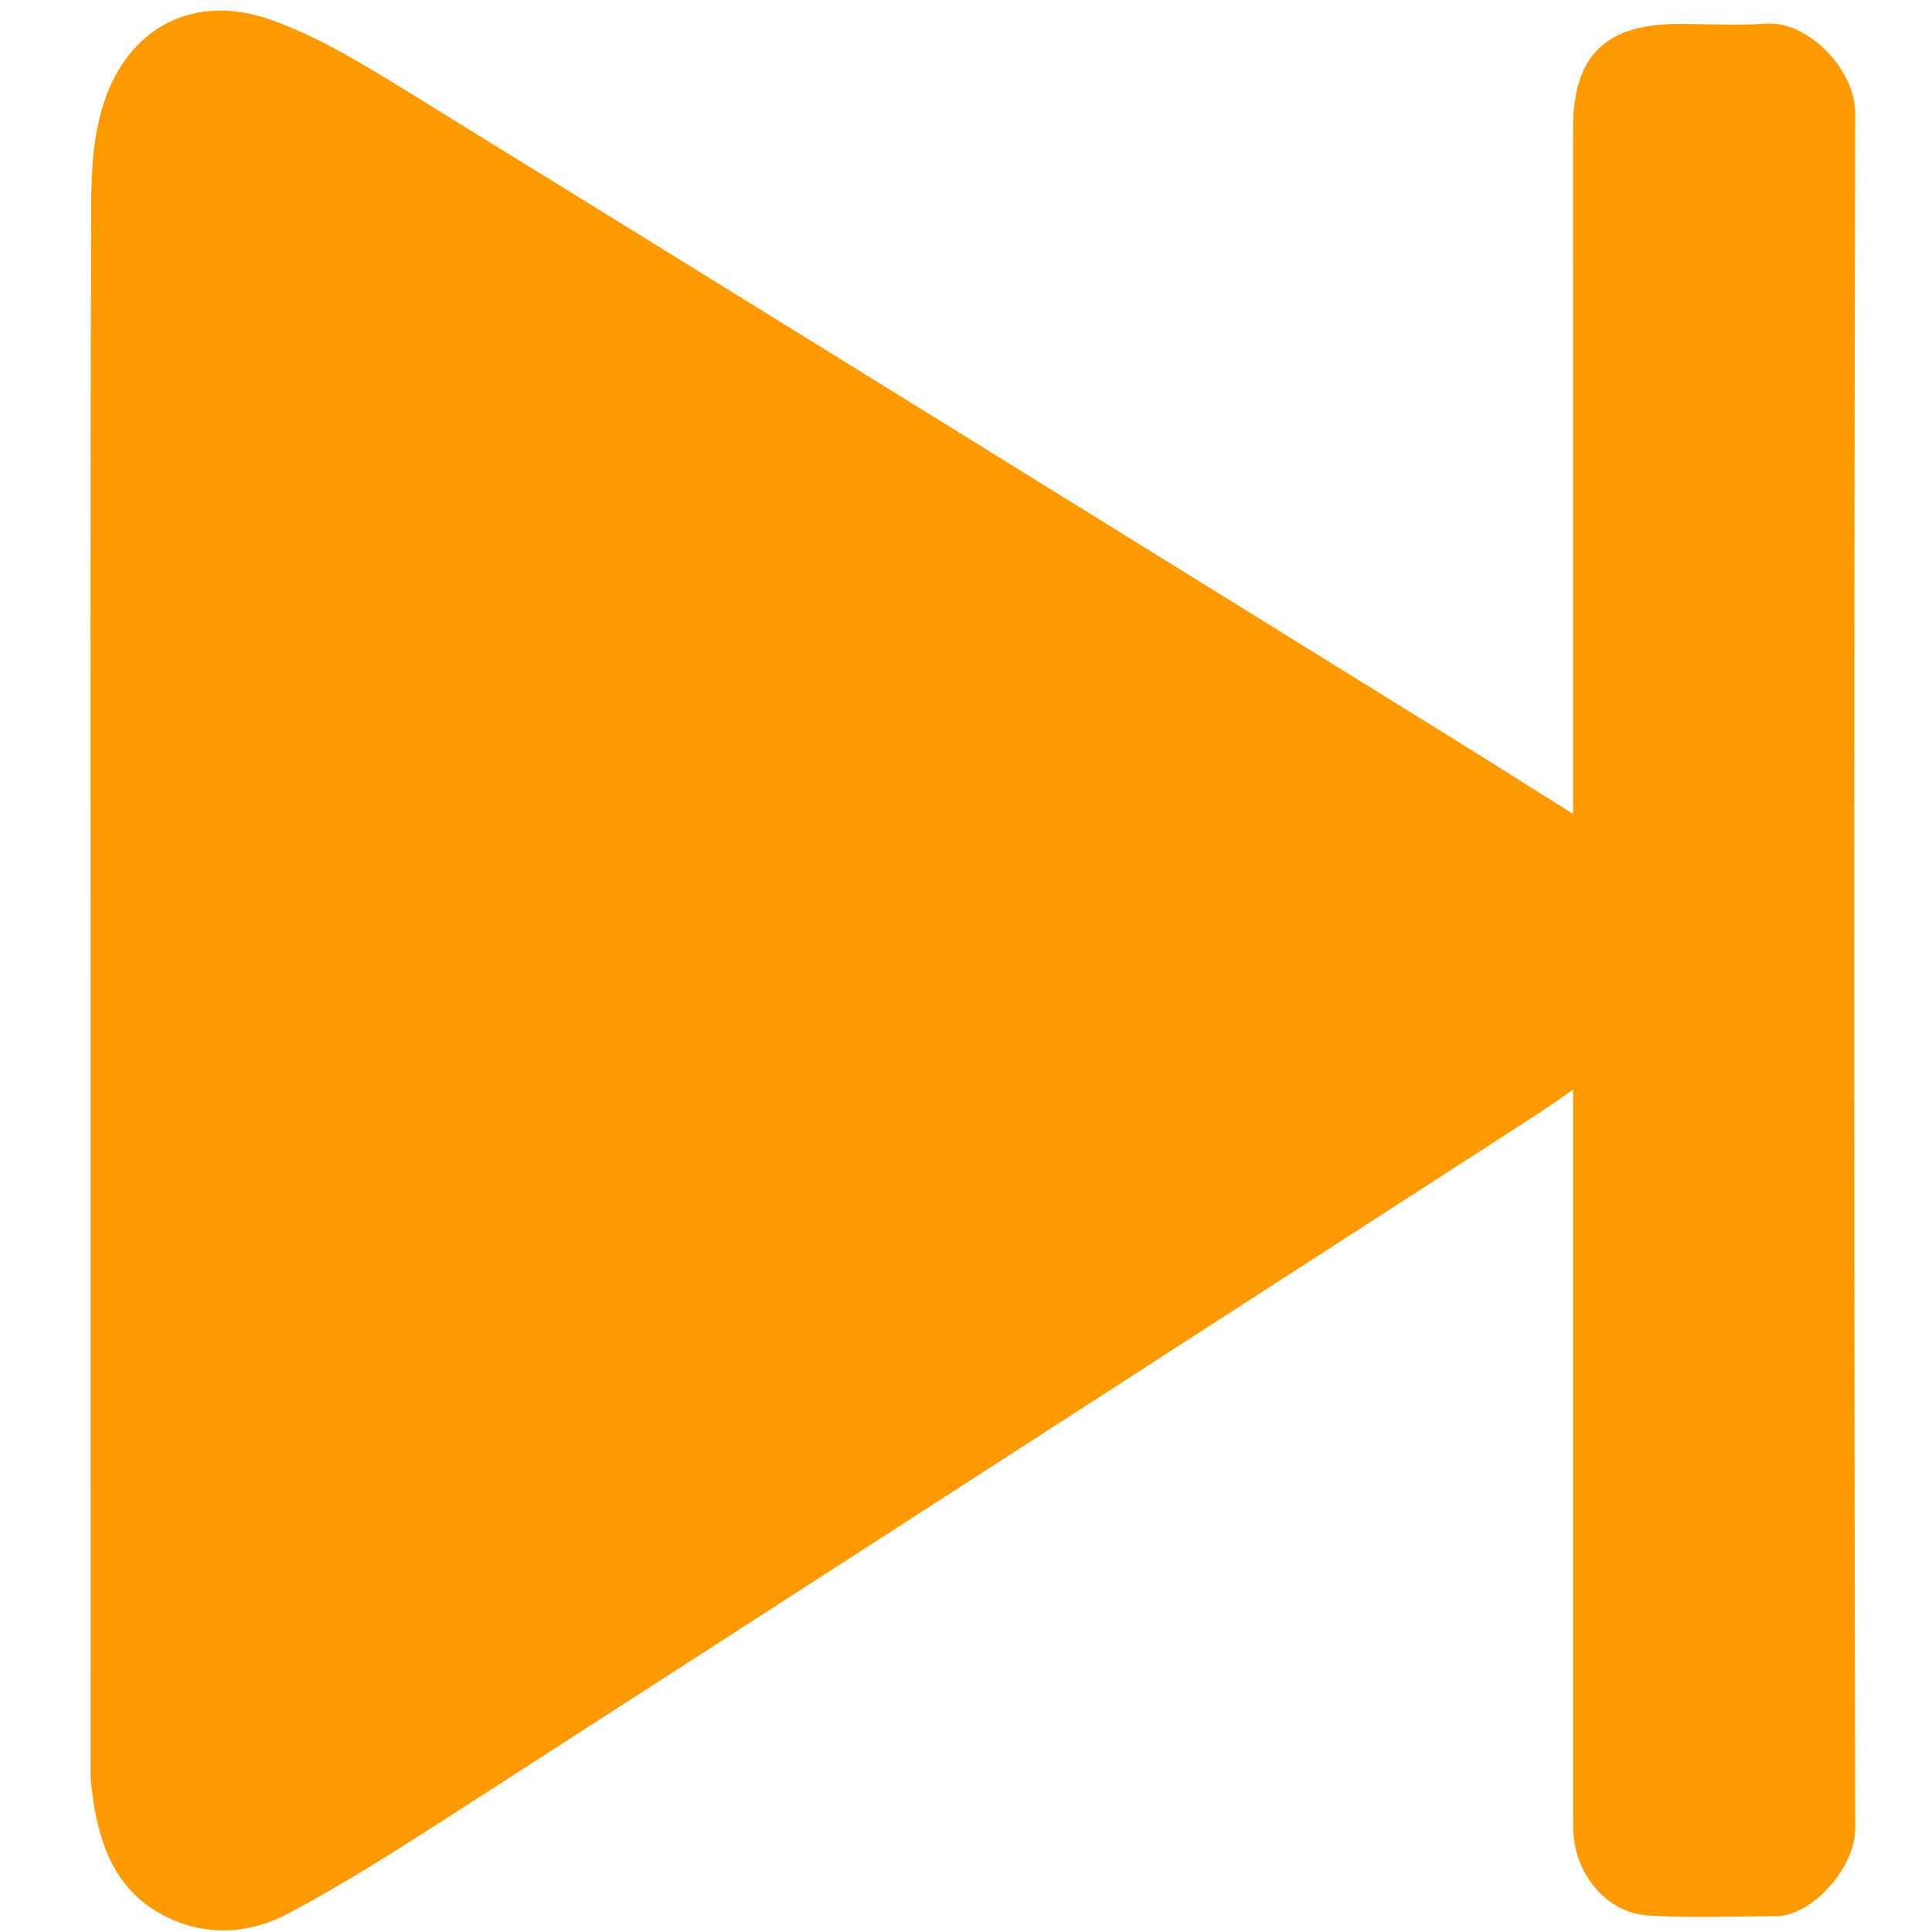 <?xml version="1.0" encoding="utf-8"?>
<!-- Generator: Adobe Illustrator 16.0.0, SVG Export Plug-In . SVG Version: 6.00 Build 0)  -->
<!DOCTYPE svg PUBLIC "-//W3C//DTD SVG 1.1//EN" "http://www.w3.org/Graphics/SVG/1.1/DTD/svg11.dtd">
<svg version="1.1" id="图层_1" xmlns="http://www.w3.org/2000/svg" xmlns:xlink="http://www.w3.org/1999/xlink" x="0px" y="0px"
	 width="468px" height="468px" viewBox="0 0 468 468" enable-background="new 0 0 468 468" xml:space="preserve">
<g>
	<path fill-rule="evenodd" clip-rule="evenodd" fill="none" d="M234.928,469c-76.5,0-153-0.016-229.5,0.056
		c-3.13,0.003-4.563-0.029-4.559-4.128c0.156-153.333,0.148-306.667,0.028-460c-0.003-3.57,0.907-4.014,4.175-4.012
		c153.333,0.097,306.666,0.101,460-0.02c3.57-0.003,4.014,0.907,4.012,4.176c-0.097,153.333-0.101,306.666,0.02,460
		c0.003,3.57-0.907,4.018-4.176,4.013C388.261,468.976,311.595,469,234.928,469z M381.06,197.176
		c-10.406-6.535-20.068-12.673-29.798-18.701c-84.73-52.501-169.431-105.05-254.269-157.376
		c-9.997-6.166-20.311-12.36-31.285-16.277C47.15-1.804,31.051,6.49,25.054,25.19c-2.428,7.57-2.945,16.007-2.972,24.054
		c-0.221,67.824-0.125,135.65-0.125,203.477c0,57.496-0.002,114.992,0.006,172.489c0,2.498-0.115,5.021,0.17,7.492
		c1.565,13.593,5.534,25.93,19.234,32.131c9.59,4.342,19.624,3.377,28.504-1.335c12.892-6.84,25.285-14.679,37.568-22.593
		c88.413-56.961,176.745-114.046,265.095-171.105c2.693-1.739,5.294-3.622,8.526-5.843c0,3.126,0,5.282,0,7.439
		c-0.002,55.663-0.005,111.326,0,166.989c0,2.165-0.046,4.343,0.152,6.494c0.917,9.964,8.454,18.528,18.038,19.124
		c10.285,0.639,20.641,0.203,30.965,0.166c8.76-0.031,19.208-11.735,19.188-21.263c-0.308-138.49-0.317-276.981-0.006-415.472
		c0.024-10.755-11.567-22.356-21.468-21.71c-7.135,0.467-14.326,0.07-21.492,0.086c-17.606,0.037-25.378,7.753-25.38,25.214
		c-0.006,41.33,0.001,82.661,0.003,123.992C381.061,168.833,381.06,182.649,381.06,197.176z"/>
	<path fill-rule="evenodd" clip-rule="evenodd" fill="#FE9A01" d="M381.06,197.176c0-14.526,0.001-28.343,0-42.158
		c-0.002-41.331-0.009-82.662-0.003-123.992c0.002-17.461,7.773-25.177,25.38-25.214c7.166-0.016,14.357,0.381,21.492-0.086
		c9.9-0.646,21.492,10.955,21.468,21.71c-0.312,138.49-0.302,276.981,0.006,415.472c0.021,9.527-10.428,21.231-19.188,21.263
		c-10.324,0.037-20.68,0.473-30.965-0.166c-9.584-0.596-17.121-9.16-18.038-19.124c-0.198-2.151-0.152-4.329-0.152-6.494
		c-0.005-55.663-0.002-111.326,0-166.989c0-2.157,0-4.313,0-7.439c-3.232,2.221-5.833,4.104-8.526,5.843
		c-88.35,57.06-176.682,114.145-265.095,171.105c-12.283,7.914-24.677,15.753-37.568,22.593c-8.88,4.712-18.914,5.677-28.504,1.335
		c-13.7-6.201-17.668-18.538-19.234-32.131c-0.285-2.472-0.169-4.994-0.17-7.492c-0.008-57.497-0.006-114.993-0.006-172.489
		c0-67.826-0.095-135.652,0.125-203.477c0.026-8.047,0.544-16.483,2.972-24.054C31.051,6.49,47.15-1.804,65.708,4.821
		c10.974,3.917,21.288,10.111,31.285,16.277c84.838,52.326,169.539,104.875,254.269,157.376
		C360.991,184.503,370.653,190.641,381.06,197.176z"/>
</g>
</svg>
